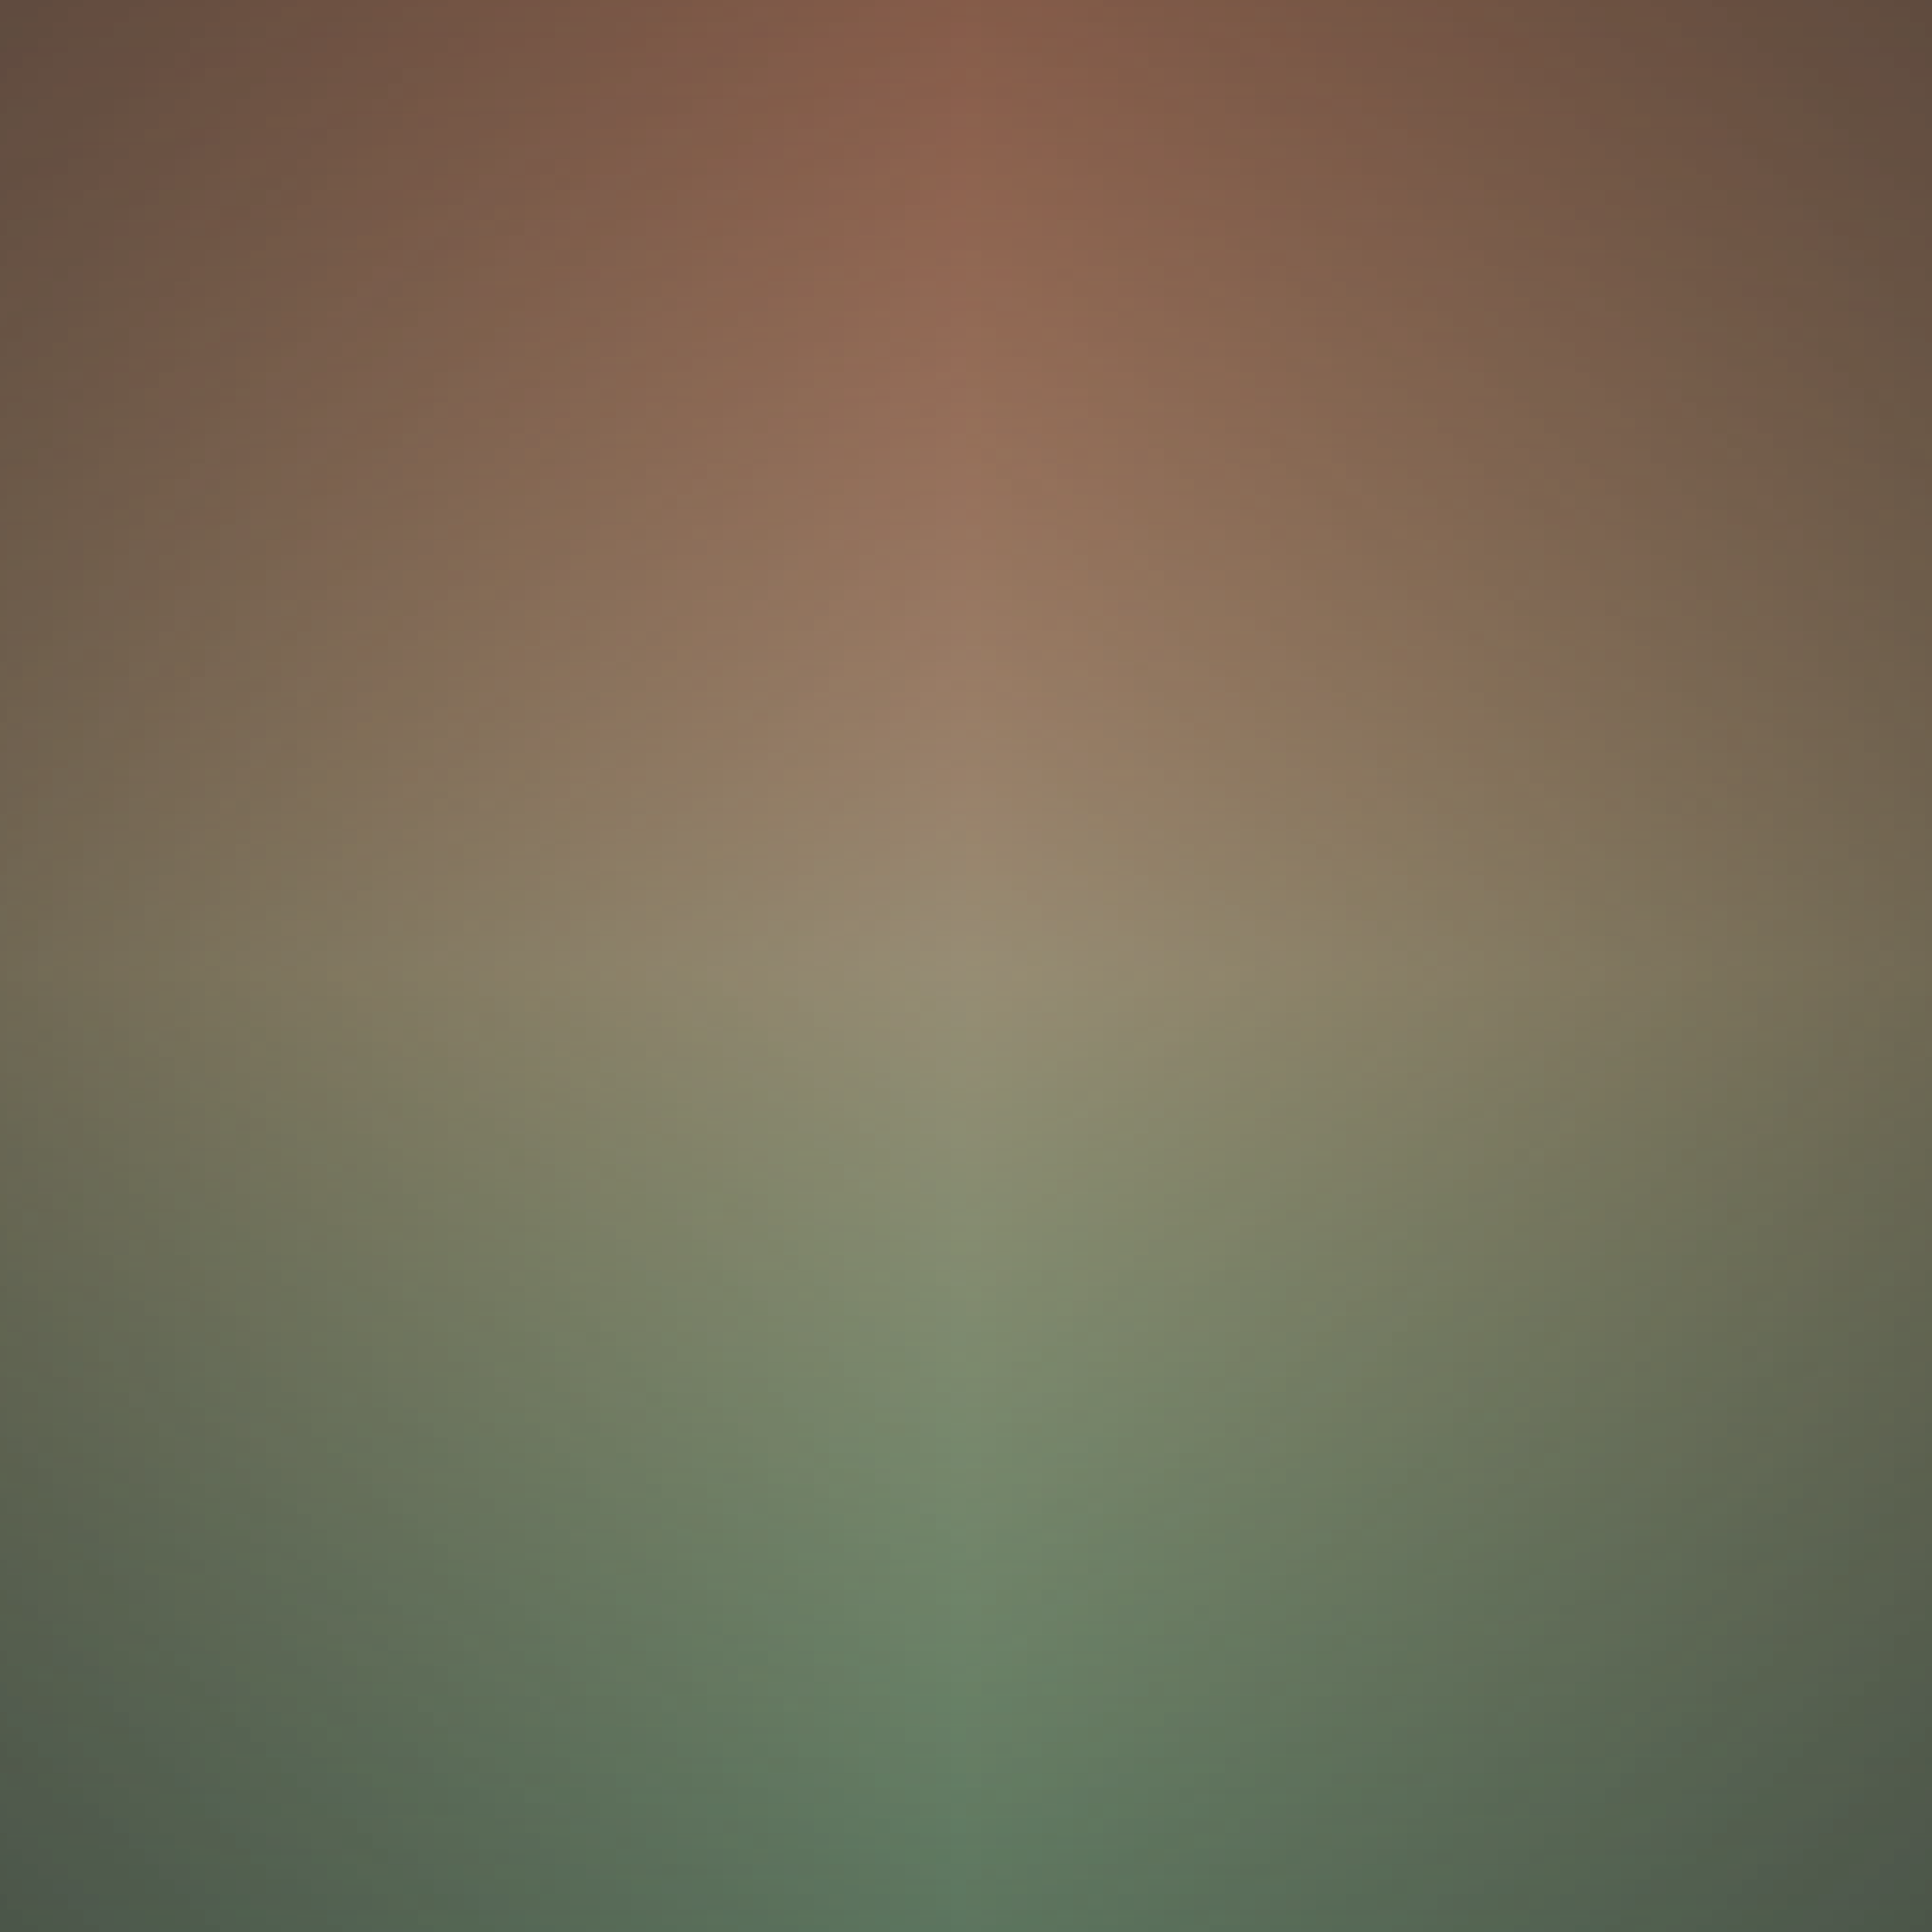 <svg xmlns="http://www.w3.org/2000/svg" preserveAspectRatio="none" viewBox="0 0 1 1" version="1.1">
    <rect x="0" y="0" width="1" height="1" fill="#333333" stroke="none"/>
    <defs>
        <linearGradient id="g">
            <stop offset="0" stop-color="white" stop-opacity="0" />
            <stop offset="1" stop-color="white" stop-opacity="1" />
        </linearGradient>
        <mask id="m">
            <rect x="0" y="0" width="1" height="1" fill="url(#g)" />
        </mask>
        <linearGradient id="a" gradientTransform="rotate(90)">
            <stop offset="0" stop-color="#D8FF3D" />
            <stop offset="1" stop-color="#FF843D" />
        </linearGradient>
        <linearGradient id="b" gradientTransform="rotate(90)">
            <stop offset="0" stop-color="#3DFFDB" />
            <stop offset="1" stop-color="#FF3D84" />
        </linearGradient>
    </defs>
    <rect x="0" y="0" width="1" height="1" fill="url(#a)" mask="url(#m)" />
    <rect x="0" y="0" width="1" height="1" fill="url(#b)" mask="url(#m)" transform="translate(1,1) rotate(180)"/>
</svg>
